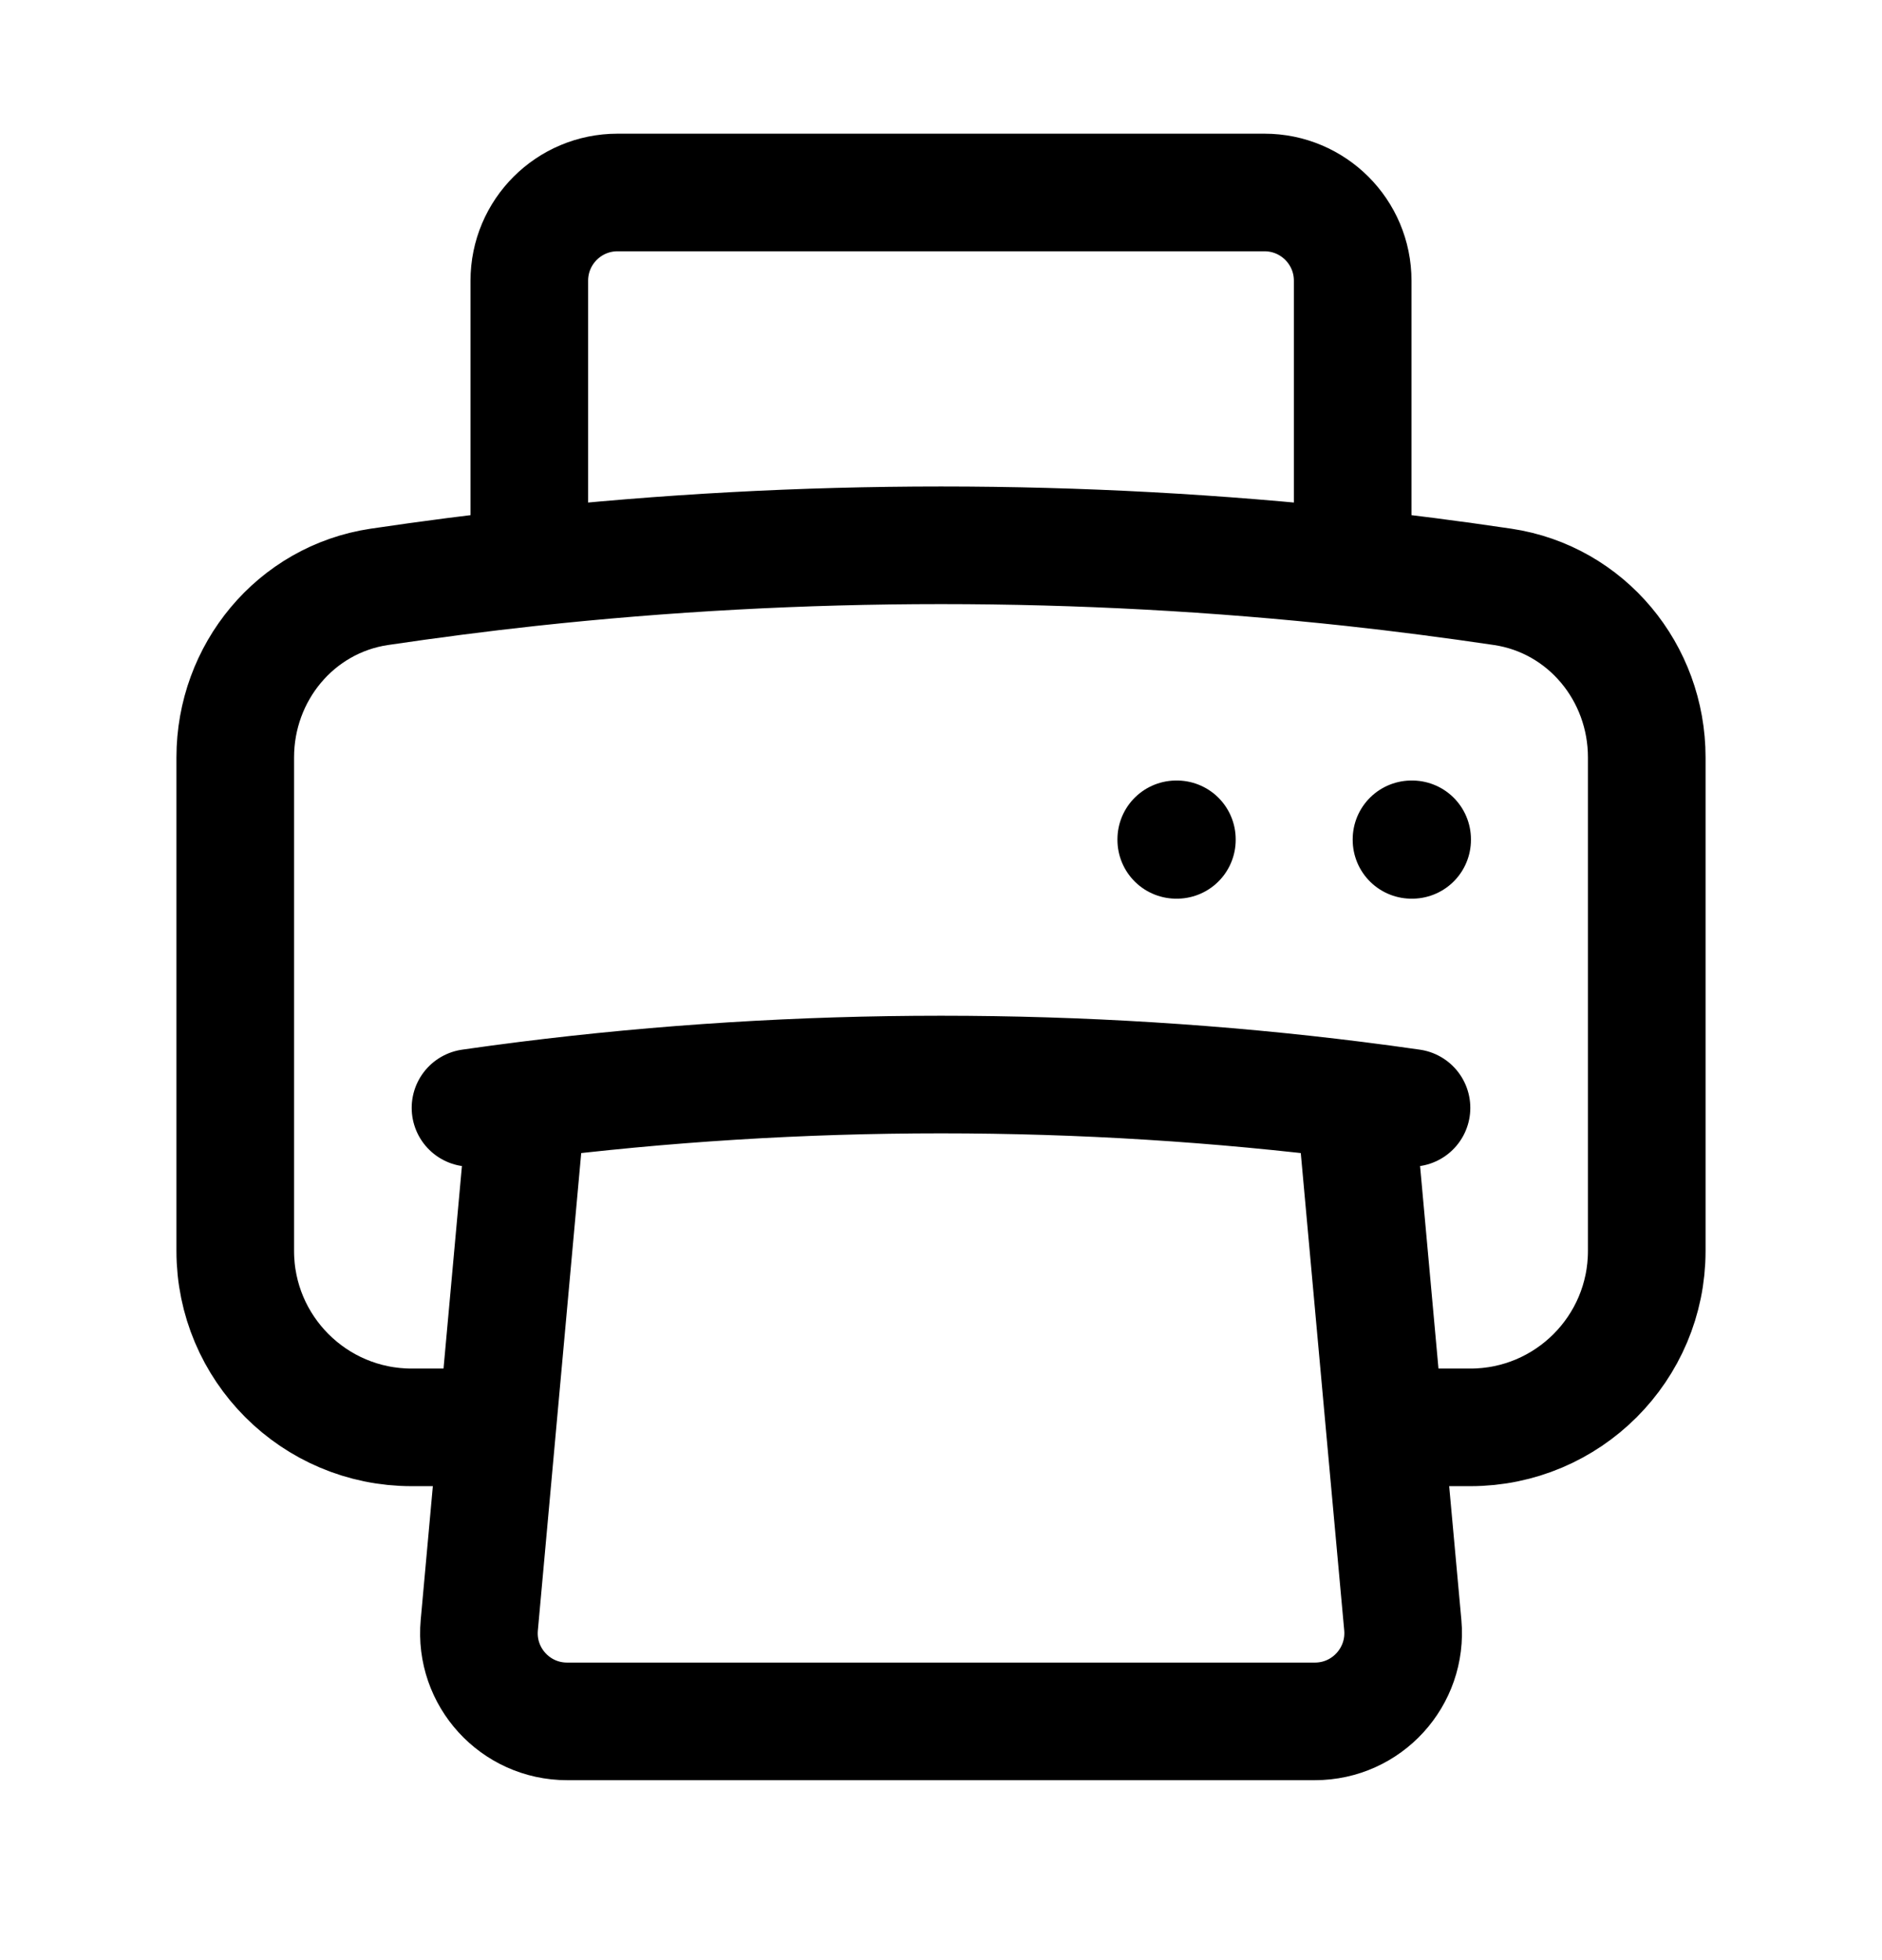 <svg width="24" height="25" viewBox="0 0 24 25" fill="none" xmlns="http://www.w3.org/2000/svg">
<path d="M6.72 14.033C6.479 14.063 6.239 14.096 6 14.13M6.72 14.033C8.45 13.816 10.212 13.705 12 13.705C13.788 13.705 15.55 13.816 17.28 14.033M6.72 14.033L6.341 18.205M17.28 14.033C17.521 14.063 17.761 14.096 18 14.13M17.28 14.033L17.659 18.205M17.659 18.205L17.889 20.728C17.948 21.387 17.43 21.955 16.768 21.955H7.232C6.57 21.955 6.052 21.387 6.112 20.728L6.341 18.205M17.659 18.205H18.75C19.993 18.205 21 17.197 21 15.955V9.66C21 8.579 20.232 7.645 19.163 7.485C18.529 7.391 17.892 7.308 17.25 7.238M6.341 18.205H5.25C4.007 18.205 3 17.197 3 15.955V9.66C3 8.579 3.768 7.645 4.837 7.485C5.471 7.391 6.108 7.308 6.75 7.238M17.25 7.238C15.526 7.051 13.774 6.955 12 6.955C10.226 6.955 8.474 7.051 6.75 7.238M17.25 7.238V3.58C17.25 2.958 16.746 2.455 16.125 2.455H7.875C7.254 2.455 6.75 2.958 6.75 3.58V7.238M18 10.705H18.008V10.712H18V10.705ZM15 10.705H15.008V10.712H15V10.705Z" stroke="black" stroke-width="1.5" stroke-linecap="round" stroke-linejoin="round"/>
</svg>

